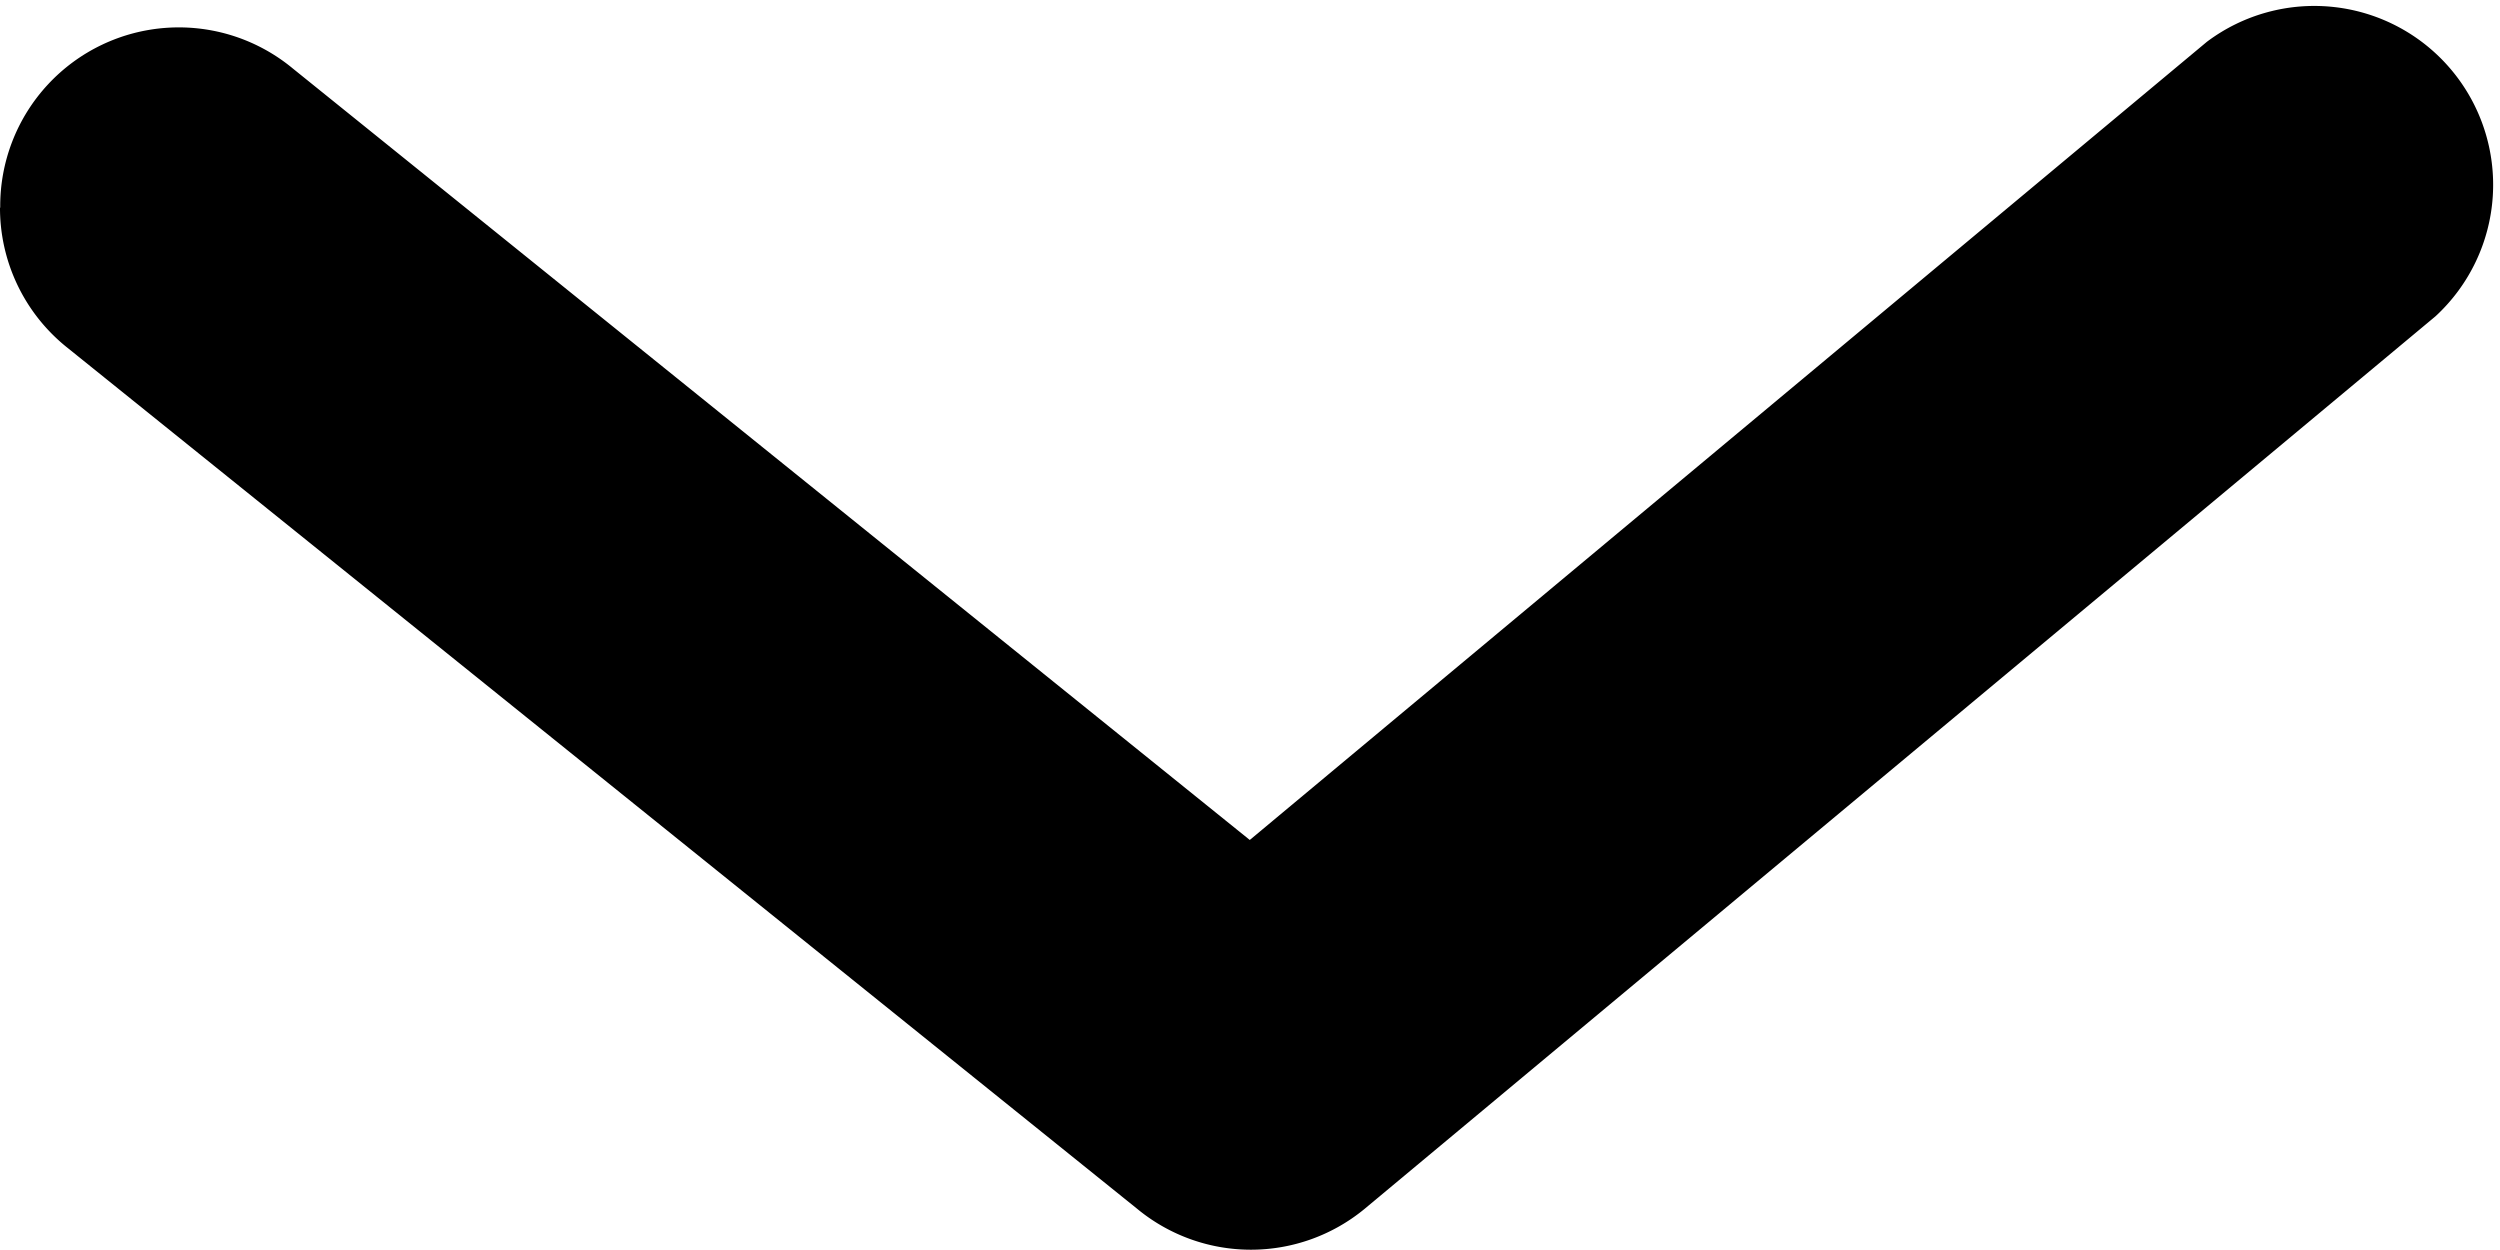 <svg xmlns="http://www.w3.org/2000/svg" width="10.932" height="5.464" viewBox="0 0 10.932 5.464"><path d="M.907,10.932a.781.781,0,0,0,.609-.289L5.287,5.958a.781.781,0,0,0,0-.992L1.383.282a.782.782,0,0,0-1.2,1l3.49,4.185L.3,9.651a.781.781,0,0,0,.609,1.28Z" transform="translate(10.932) rotate(90)"/></svg>